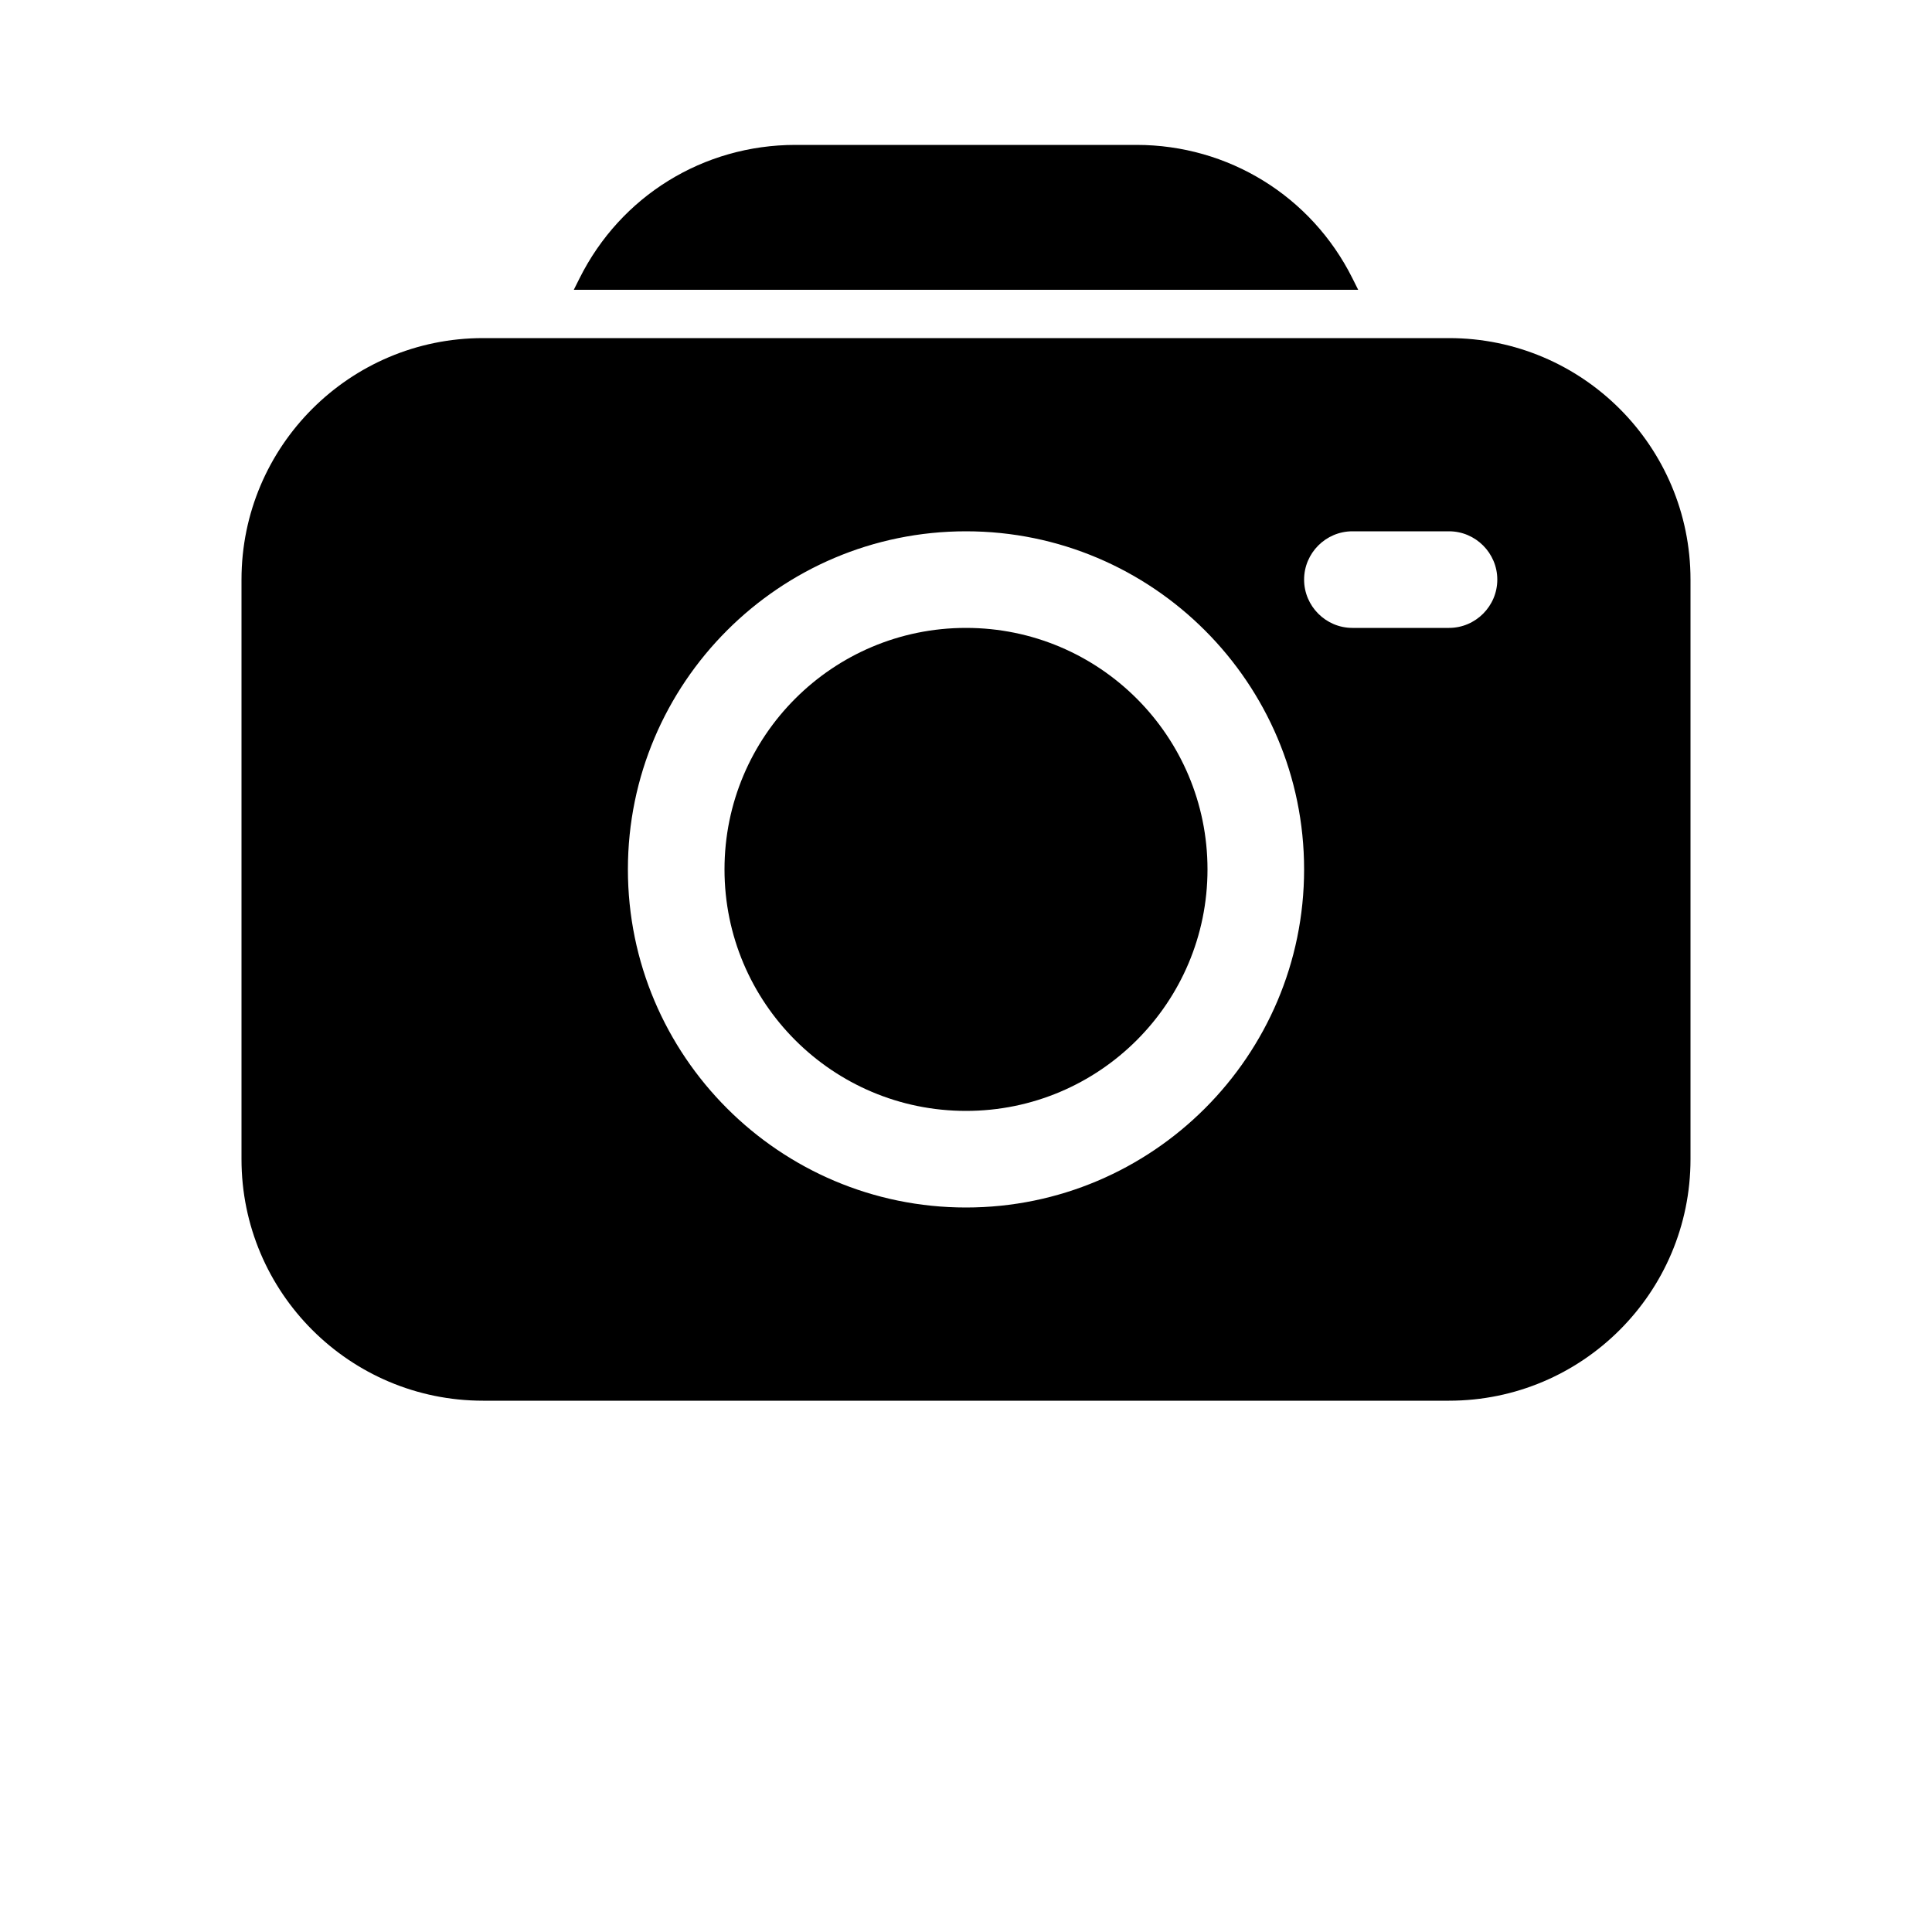 <?xml version="1.0" encoding="UTF-8"?>
<svg width="700pt" height="700pt" version="1.1" viewBox="0 0 700 700" xmlns="http://www.w3.org/2000/svg">
 <g>
  <path d="m492.1 105-2.102-4.199c-14.875-29.75-44.977-48.301-78.227-48.301h-123.55c-33.422 0-63.348 18.551-78.223 48.301l-2.102 4.199z"/>
  <path d="m525 122.5h-350c-48.301 0-87.5 39.199-87.5 87.5v210c0 48.301 39.199 87.5 87.5 87.5h350c48.301 0 87.5-39.199 87.5-87.5v-210c0-48.301-39.199-87.5-87.5-87.5zm-175 315c-67.551 0-122.5-54.949-122.5-122.5s54.949-122.5 122.5-122.5 122.5 54.949 122.5 122.5-54.949 122.5-122.5 122.5zm175-210h-35c-9.625 0-17.5-7.875-17.5-17.5s7.875-17.5 17.5-17.5h35c9.625 0 17.5 7.875 17.5 17.5s-7.875 17.5-17.5 17.5z"/>
  <path d="m437.5 315c0 48.324-39.176 87.5-87.5 87.5s-87.5-39.176-87.5-87.5 39.176-87.5 87.5-87.5 87.5 39.176 87.5 87.5"/>
 </g>
</svg>
